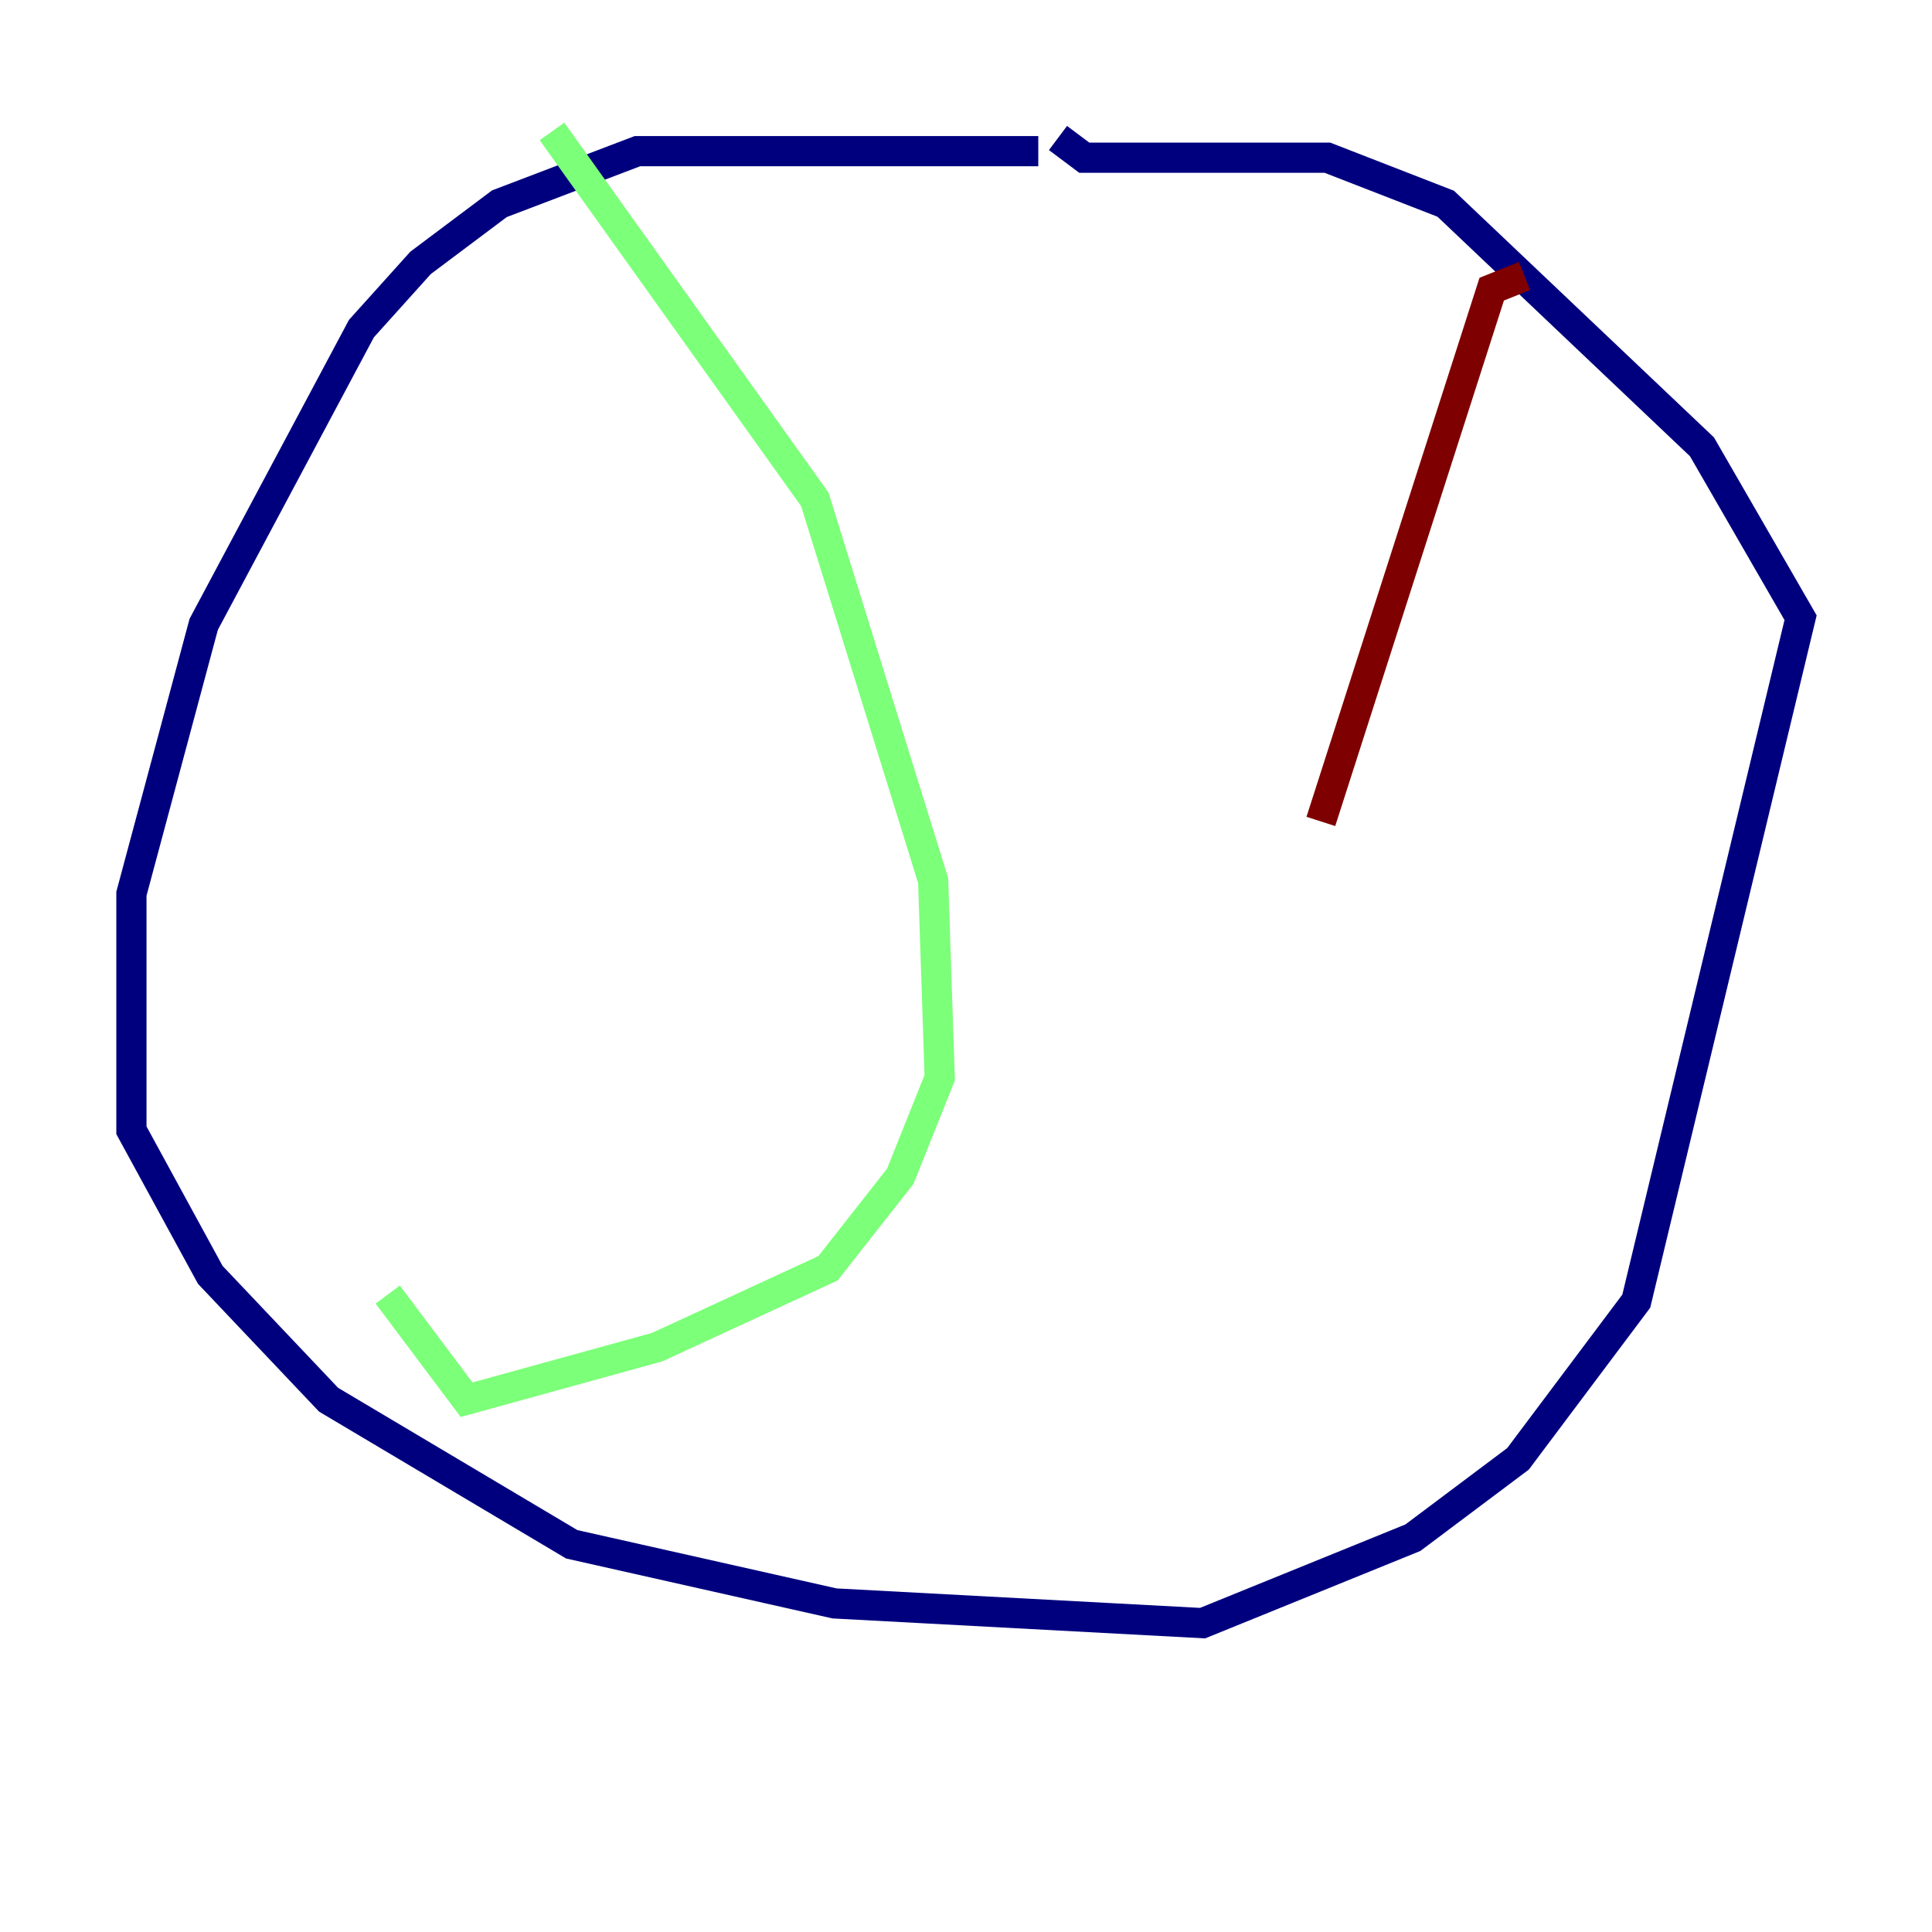 <?xml version="1.0" encoding="utf-8" ?>
<svg baseProfile="tiny" height="128" version="1.2" viewBox="0,0,128,128" width="128" xmlns="http://www.w3.org/2000/svg" xmlns:ev="http://www.w3.org/2001/xml-events" xmlns:xlink="http://www.w3.org/1999/xlink"><defs /><polyline fill="none" points="68.789,10.014 42.231,10.014 33.088,13.497 27.864,17.415 23.946,21.769 13.497,41.361 8.707,59.211 8.707,74.884 13.932,84.463 21.769,92.735 37.878,102.313 55.292,106.231 79.674,107.537 93.605,101.878 100.571,96.653 108.408,86.204 119.293,40.925 112.762,29.605 95.782,13.497 87.946,10.449 71.837,10.449 70.095,9.143" stroke="#00007f" stroke-width="2" /><polyline fill="none" points="36.571,8.707 53.986,33.088 61.823,58.34 62.258,71.401 59.646,77.932 54.857,84.027 43.537,89.252 30.912,92.735 25.687,85.769" stroke="#7cff79" stroke-width="2" /><polyline fill="none" points="101.007,18.286 98.83,19.157 87.51,54.422" stroke="#7f0000" stroke-width="2" /></svg>